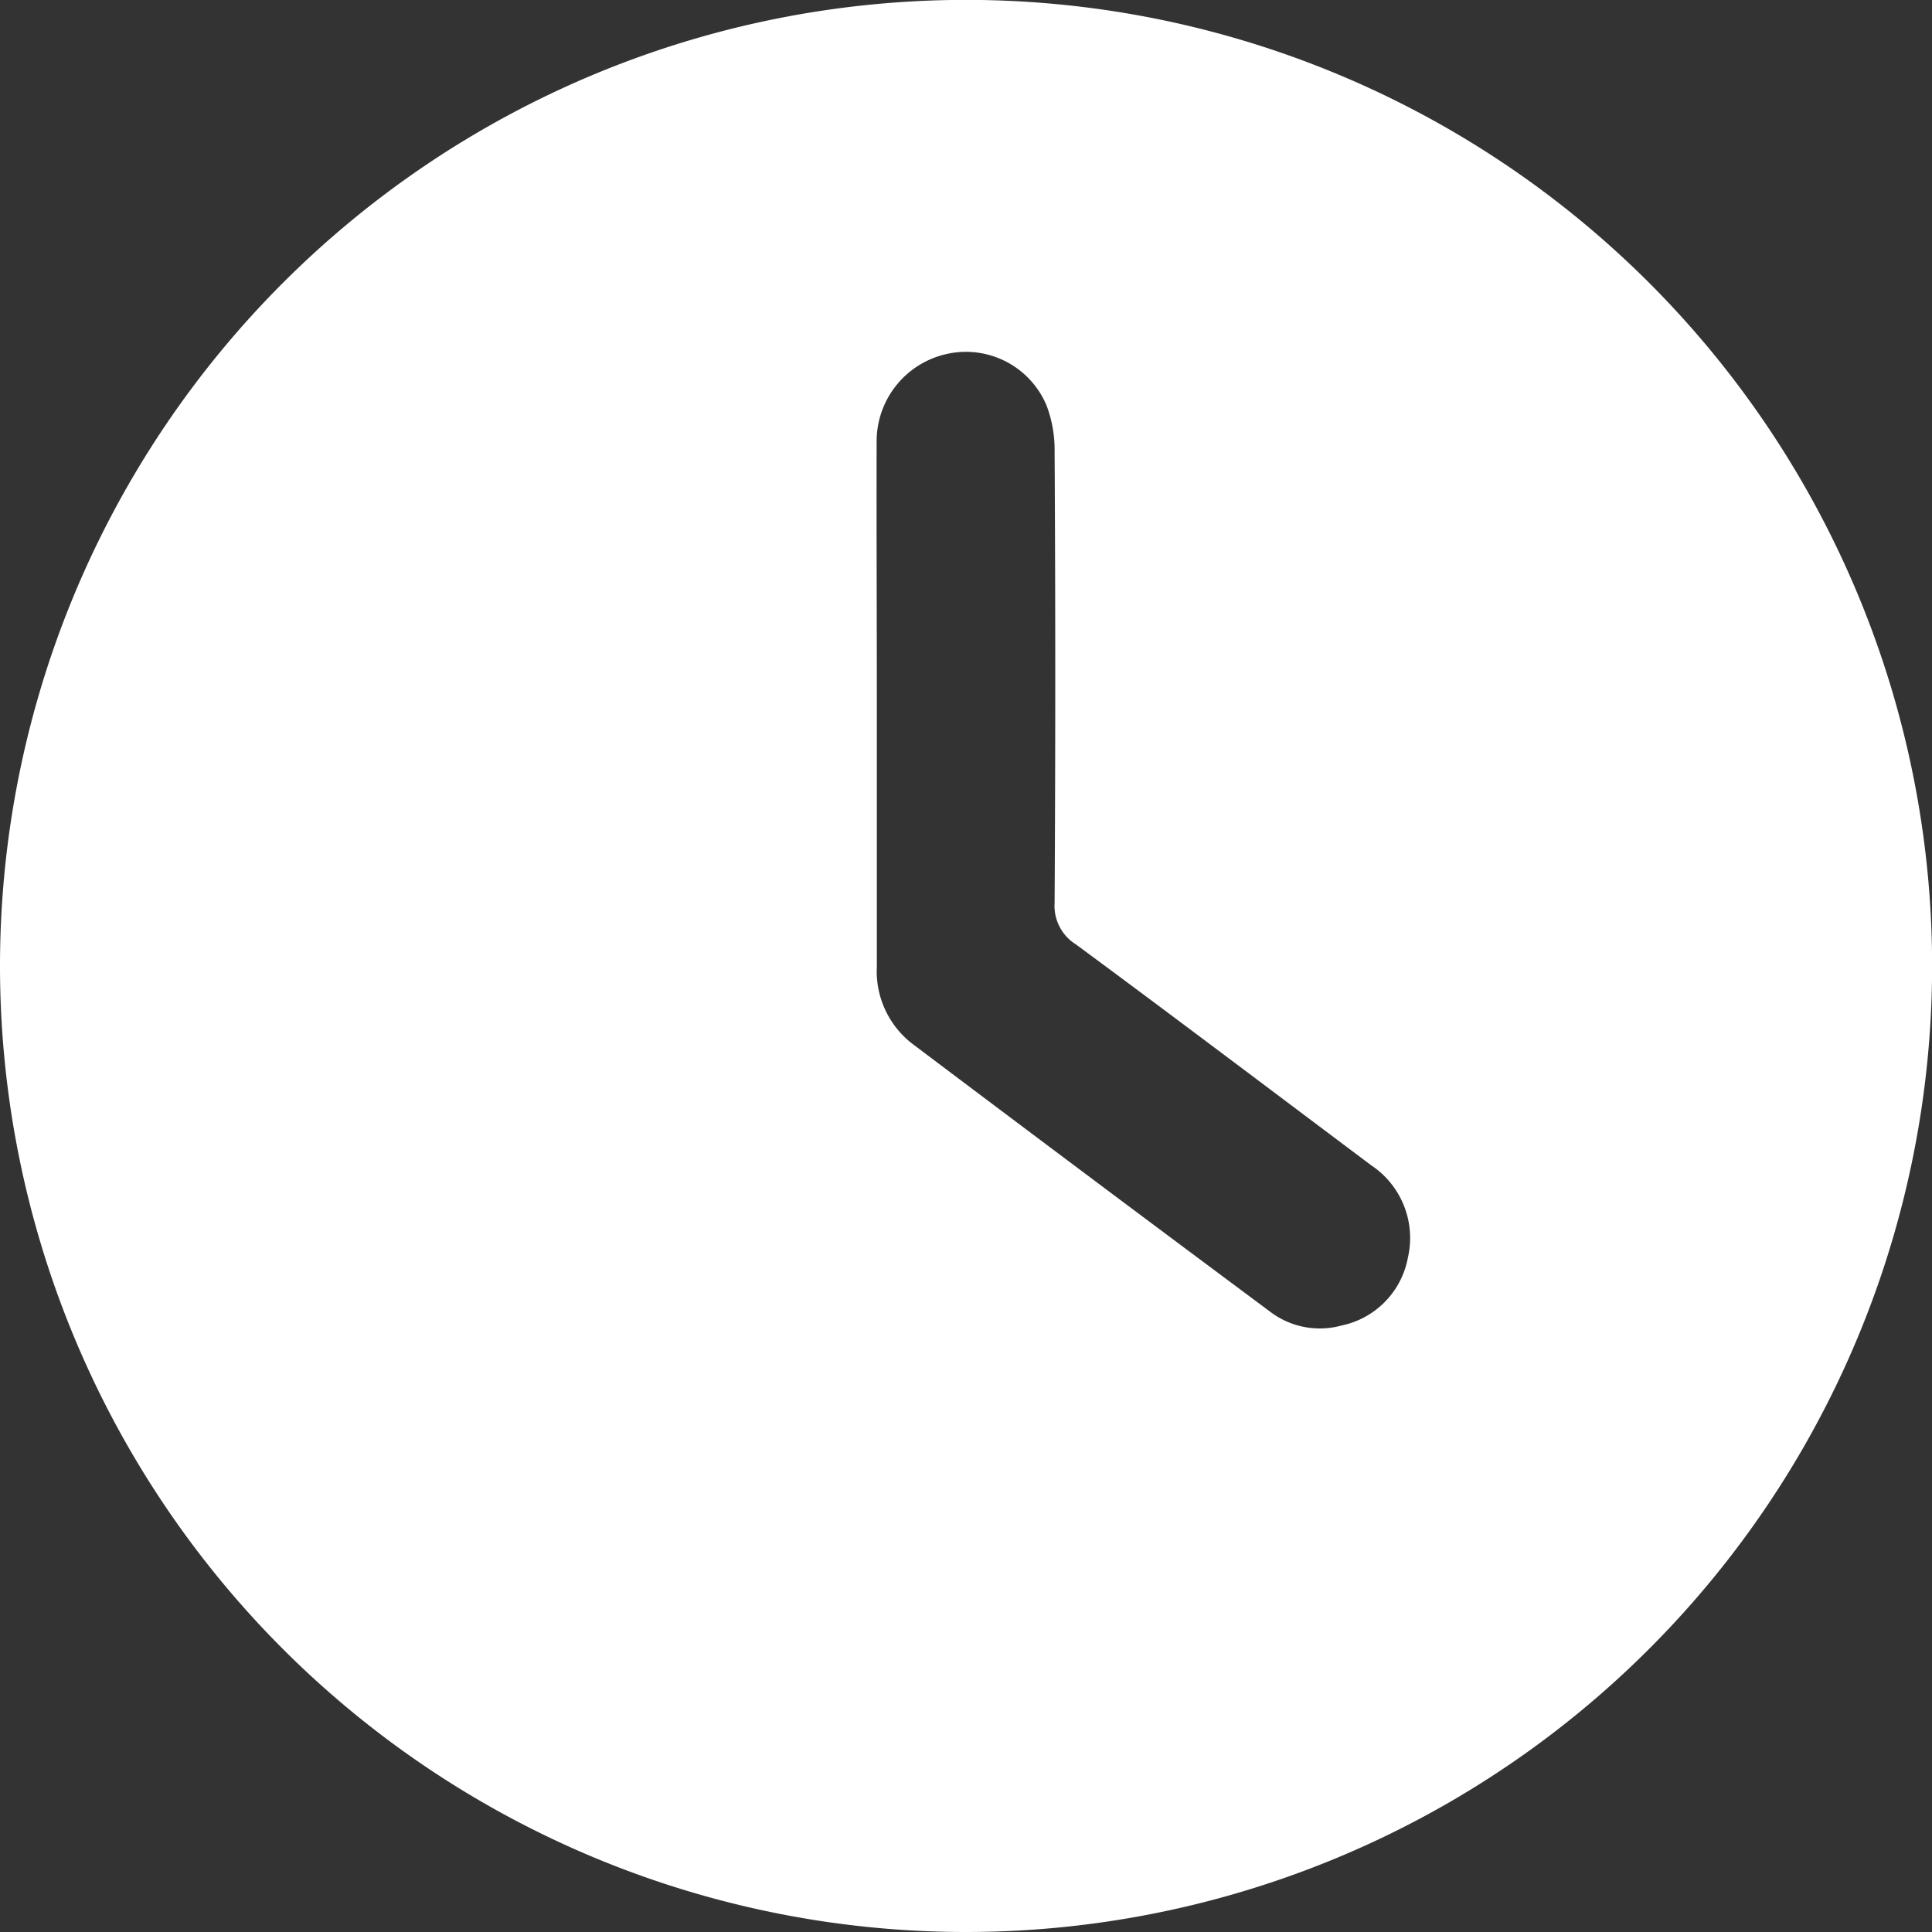 <svg id="Capa_1" data-name="Capa 1" xmlns="http://www.w3.org/2000/svg" viewBox="0 0 179.11 179.11"><rect x="0" y="0" width="179.11" height="179.11" fill="#333333" stroke="none"/><defs><style>.cls-1{fill:#fff;}</style></defs><path class="cls-1" d="M141.79,231.08a89.56,89.56,0,1,1,89.71-89.3A89.59,89.59,0,0,1,141.79,231.08Zm-8.12-113.71q0,12.12,0,24.23a8.48,8.48,0,0,0,3.39,7.21q16.44,12.39,33,24.71a7.6,7.6,0,0,0,6.67,1.34,7.89,7.89,0,0,0,6.17-6.29A8.1,8.1,0,0,0,179.5,160c-9.11-6.83-18.19-13.7-27.35-20.46a4.22,4.22,0,0,1-2-3.89q.12-20.92,0-41.85a11.66,11.66,0,0,0-.74-4.22,8.1,8.1,0,0,0-9.32-4.78,8.29,8.29,0,0,0-6.44,8.1C133.63,101.07,133.67,109.22,133.67,117.37Z" transform="translate(-52.38 -51.97)"/></svg>